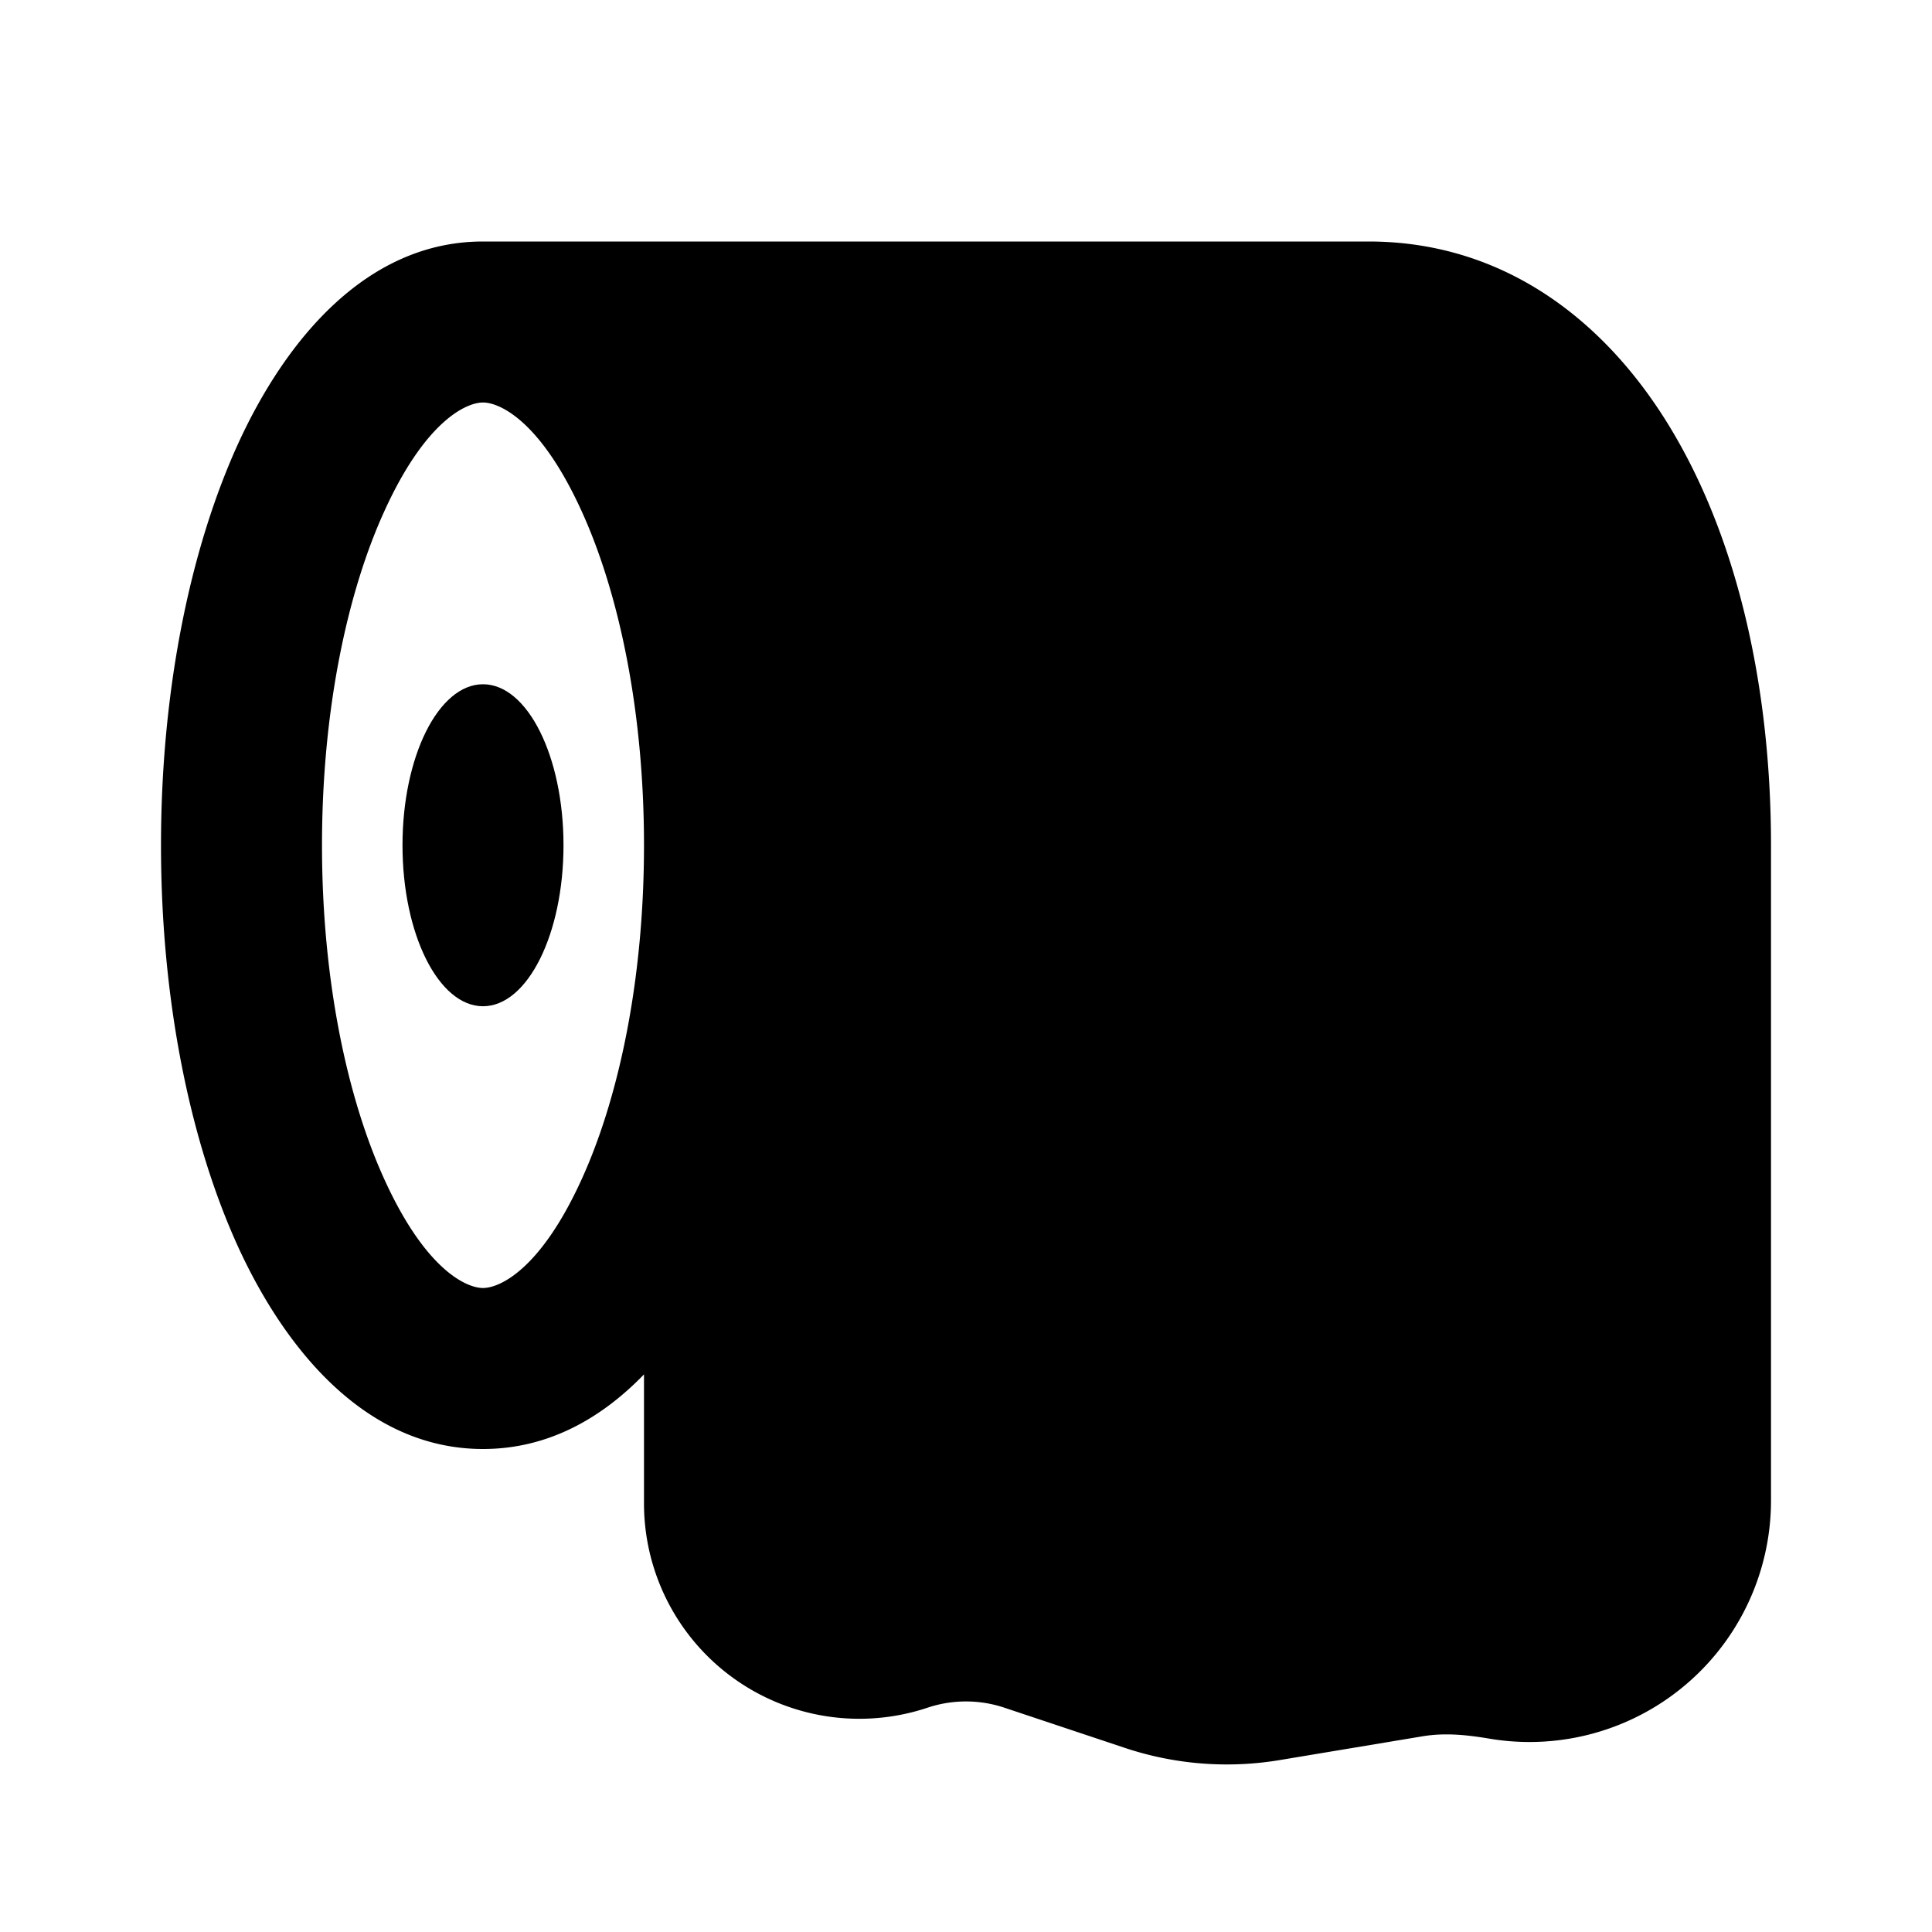 <svg xmlns="http://www.w3.org/2000/svg" width="24" height="24" viewBox="0 0 24 24" fill="none">
    <path fill="currentColor" fill-rule="evenodd" d="M4.787 6.323C4.317 7.34 4 8.816 4 10.5c0 1.684.317 3.16.787 4.177C5.295 15.78 5.797 16 6 16c.203 0 .705-.22 1.213-1.323C7.683 13.66 8 12.184 8 10.5c0-1.684-.317-3.16-.787-4.177C6.705 5.22 6.203 5 6 5c-.203 0-.705.22-1.213 1.323M8 17.073v1.602a2.675 2.675 0 0 0 3.521 2.539c.311-.104.647-.104.957 0l1.499.5a4 4 0 0 0 1.922.15l1.772-.295c.283-.047.557-.017.836.03A3 3 0 0 0 22 18.638V10.5c0-1.917-.398-3.73-1.2-5.1C19.99 4.011 18.705 3 17 3H6C4.546 3 3.548 4.235 2.97 5.485 2.356 6.82 2 8.594 2 10.5c0 1.906.355 3.68.97 5.015C3.549 16.765 4.547 18 6 18c.804 0 1.469-.378 2-.927" clip-rule="evenodd"/>
    <path fill="currentColor" d="M7 10.5c0 1.105-.448 2-1 2s-1-.895-1-2 .448-2 1-2 1 .895 1 2"/>
</svg>